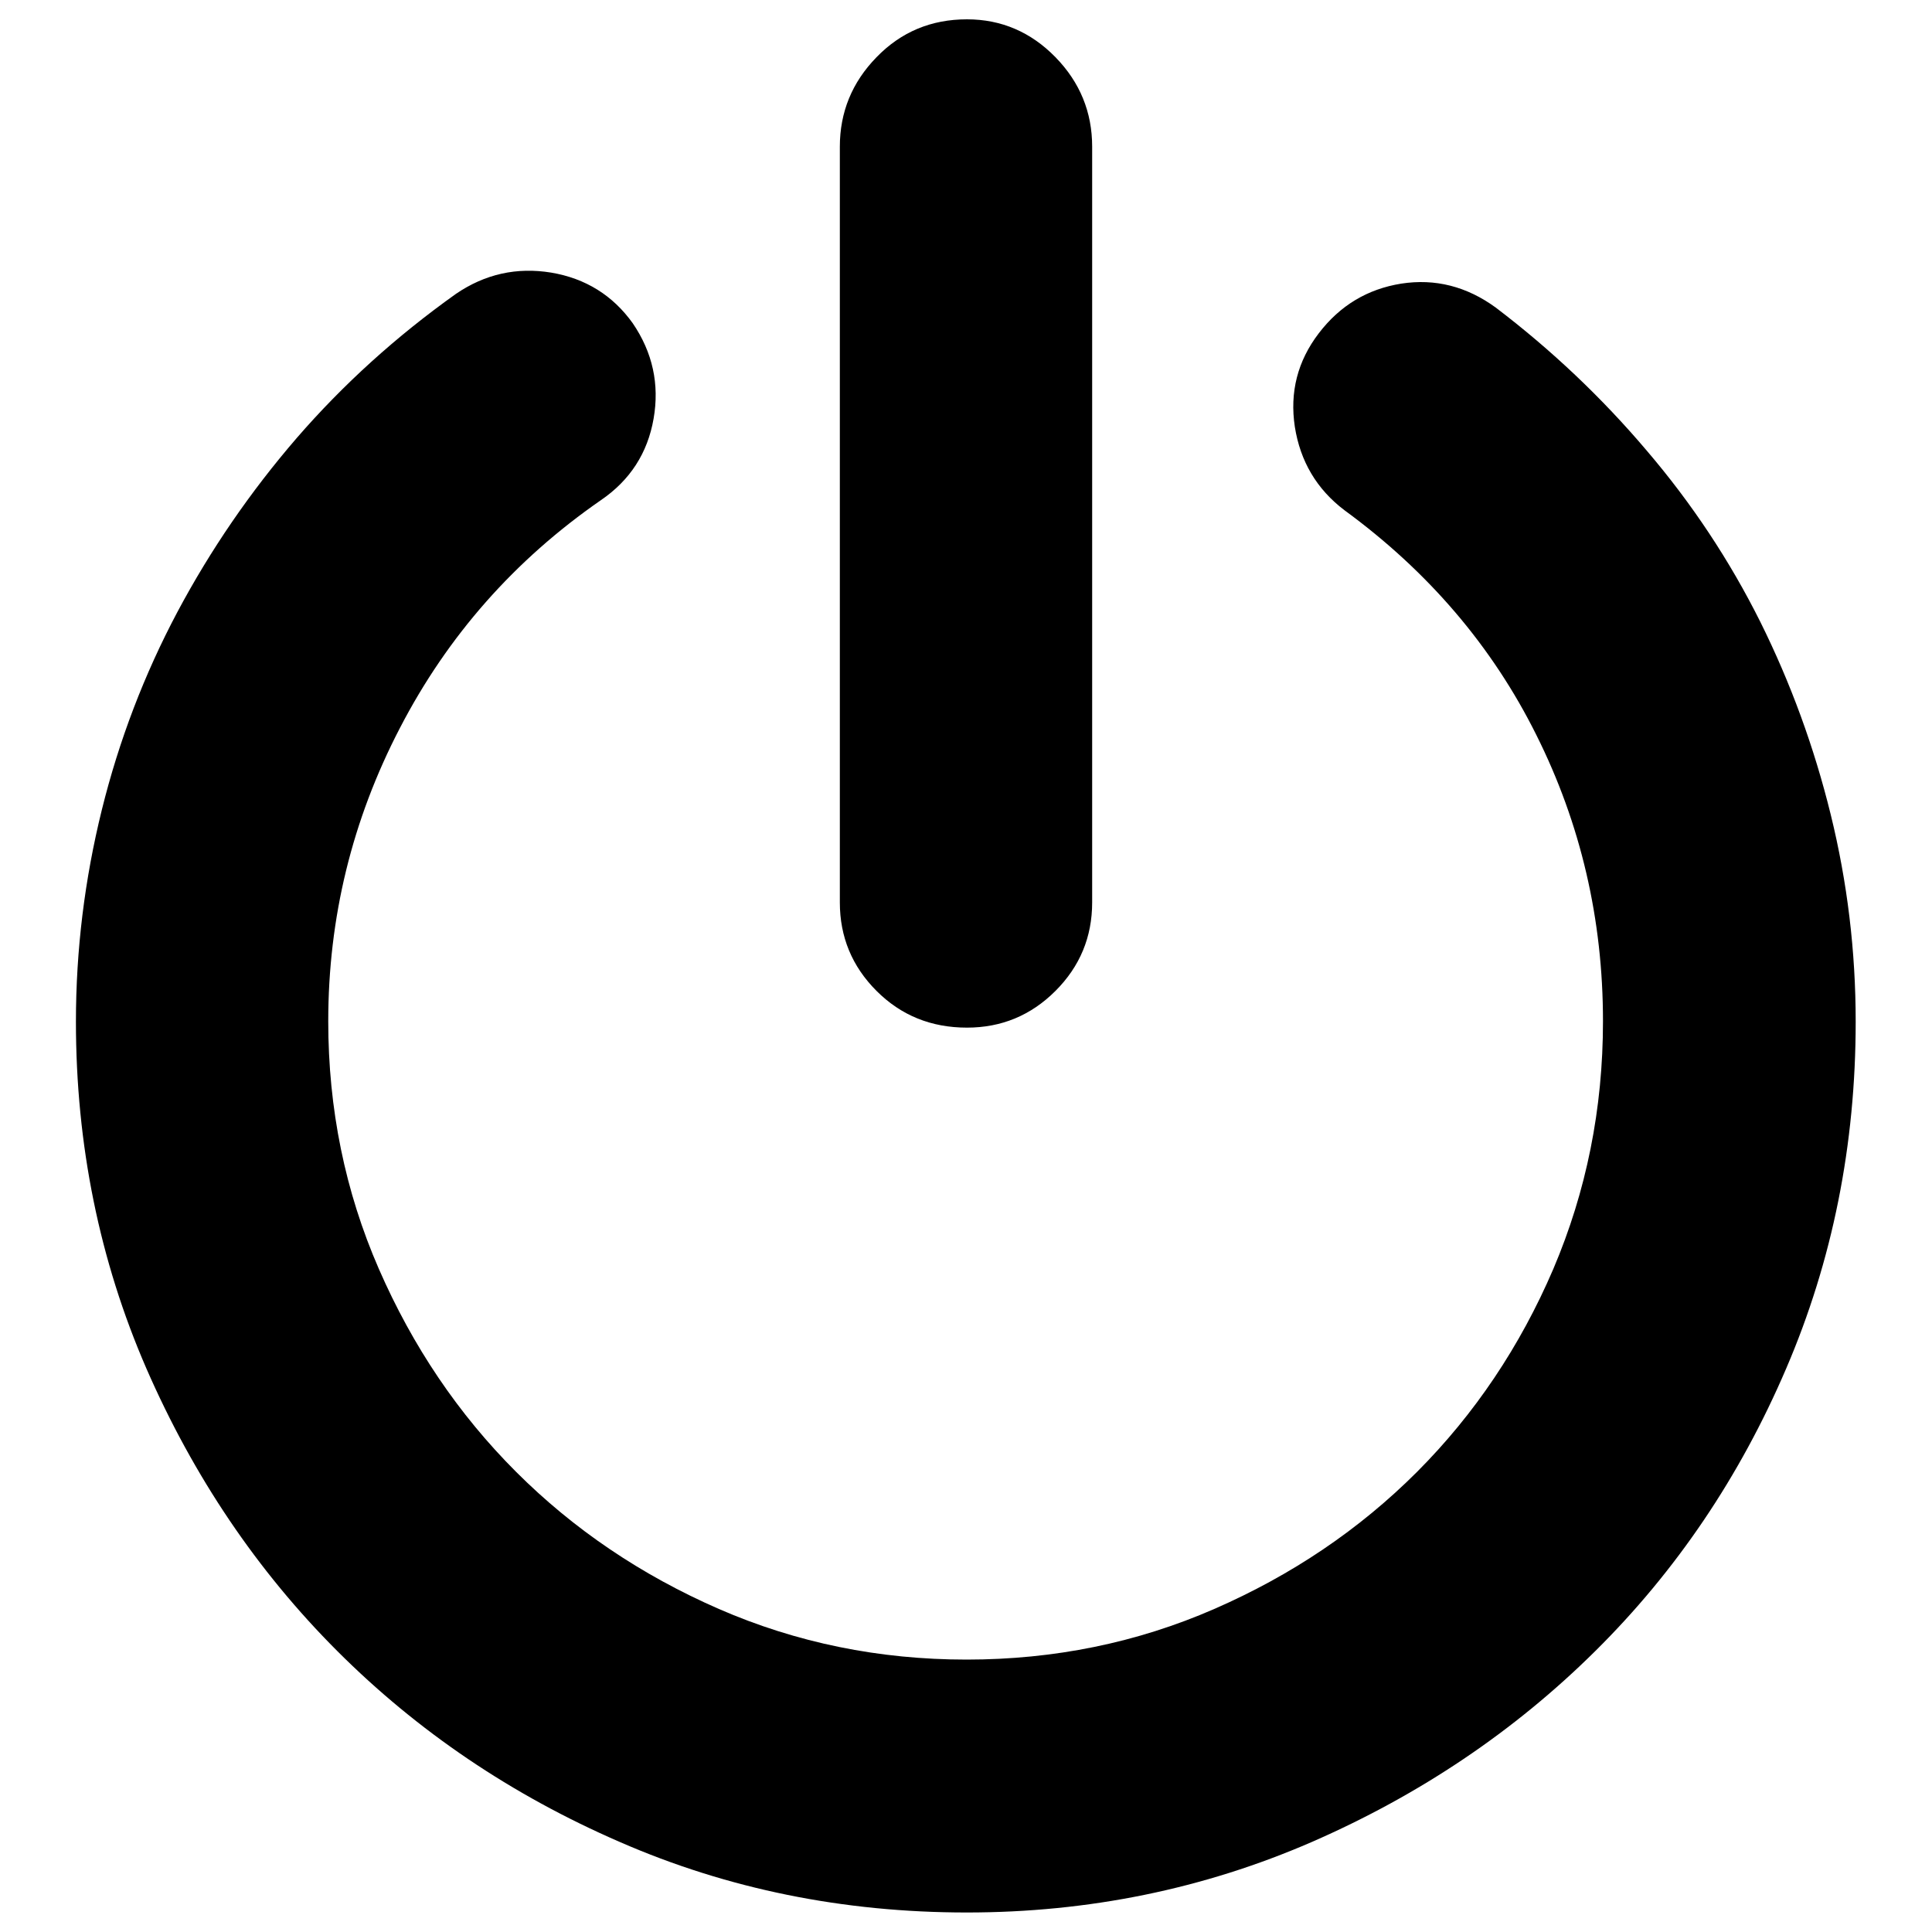 <?xml version="1.0" encoding="utf-8"?>
<!-- Svg Vector Icons : http://www.onlinewebfonts.com/icon -->
<!DOCTYPE svg PUBLIC "-//W3C//DTD SVG 1.1//EN" "http://www.w3.org/Graphics/SVG/1.1/DTD/svg11.dtd">
<svg version="1.1" xmlns="http://www.w3.org/2000/svg" xmlns:xlink="http://www.w3.org/1999/xlink" x="0px" y="0px" viewBox="0 0 1000 1000" enable-background="new 0 0 1000 1000" xml:space="preserve">
<g><path d="M236,152.1c-30.9,22-58.3,46.8-82.4,74.6c-24,27.8-44.6,57.8-61.8,90.1C74.7,349,61.6,383.2,52.7,419.2c-8.9,36-13.4,72.6-13.4,109.6c0,63.8,12.2,123.7,36.5,179.6c24.4,55.9,57.3,104.7,98.8,146.2c41.5,41.5,90.2,74.5,146.2,98.8c55.9,24.4,115.8,36.5,179.6,36.5c63.1,0,122.7-12.2,178.6-36.5c55.9-24.4,104.8-57.3,146.7-98.8c41.9-41.5,74.8-90.2,98.8-146.2c24-55.9,36-115.8,36-179.6c0-36.4-4.3-72.1-12.9-107.1c-8.6-35-20.8-68.3-36.5-99.9c-15.8-31.6-35.3-61.1-58.7-88.5c-23.3-27.5-49.4-52.2-78.2-74.1c-15.1-11-31.4-15.1-48.9-12.4c-17.5,2.8-31.7,11.3-42.7,25.7c-11,14.4-15.1,30.5-12.4,48.4c2.8,17.8,11.3,32.3,25.7,43.2c43.2,31.6,76.4,70.3,99.3,116.3c23,46,34.5,95.4,34.5,148.2c0,45.3-8.6,88-25.7,128.2c-17.2,40.1-40.7,75.1-70.5,105c-29.9,29.9-64.9,53.5-105,71c-40.1,17.5-82.9,26.2-128.2,26.2c-45.3,0-88-8.7-128.2-26.2c-40.1-17.5-75.2-41.2-105-71c-29.9-29.9-53.5-64.9-71-105c-17.5-40.1-26.2-82.9-26.2-128.2c0-53.5,12.3-104.1,37.1-151.8c24.7-47.7,59.4-87,104-117.9c15.1-10.3,24.2-24.4,27.3-42.2c3.1-17.8-0.5-34.3-10.8-49.4c-10.3-14.4-24.4-23.2-42.2-26.2C267.5,138.2,251.1,141.8,236,152.1L236,152.1L236,152.1z M500.5,531.9c17.8,0,33.1-6.3,45.8-19c12.7-12.7,19-28,19-45.8V75.9c0-17.8-6.3-33.3-19-46.3c-12.7-13-28-19.6-45.8-19.6c-18.5,0-34.1,6.5-46.8,19.6c-12.7,13-19,28.5-19,46.3v391.2c0,17.8,6.3,33.1,19,45.8C466.4,525.6,482,531.9,500.5,531.9L500.5,531.9L500.5,531.9z"/></g>
</svg>